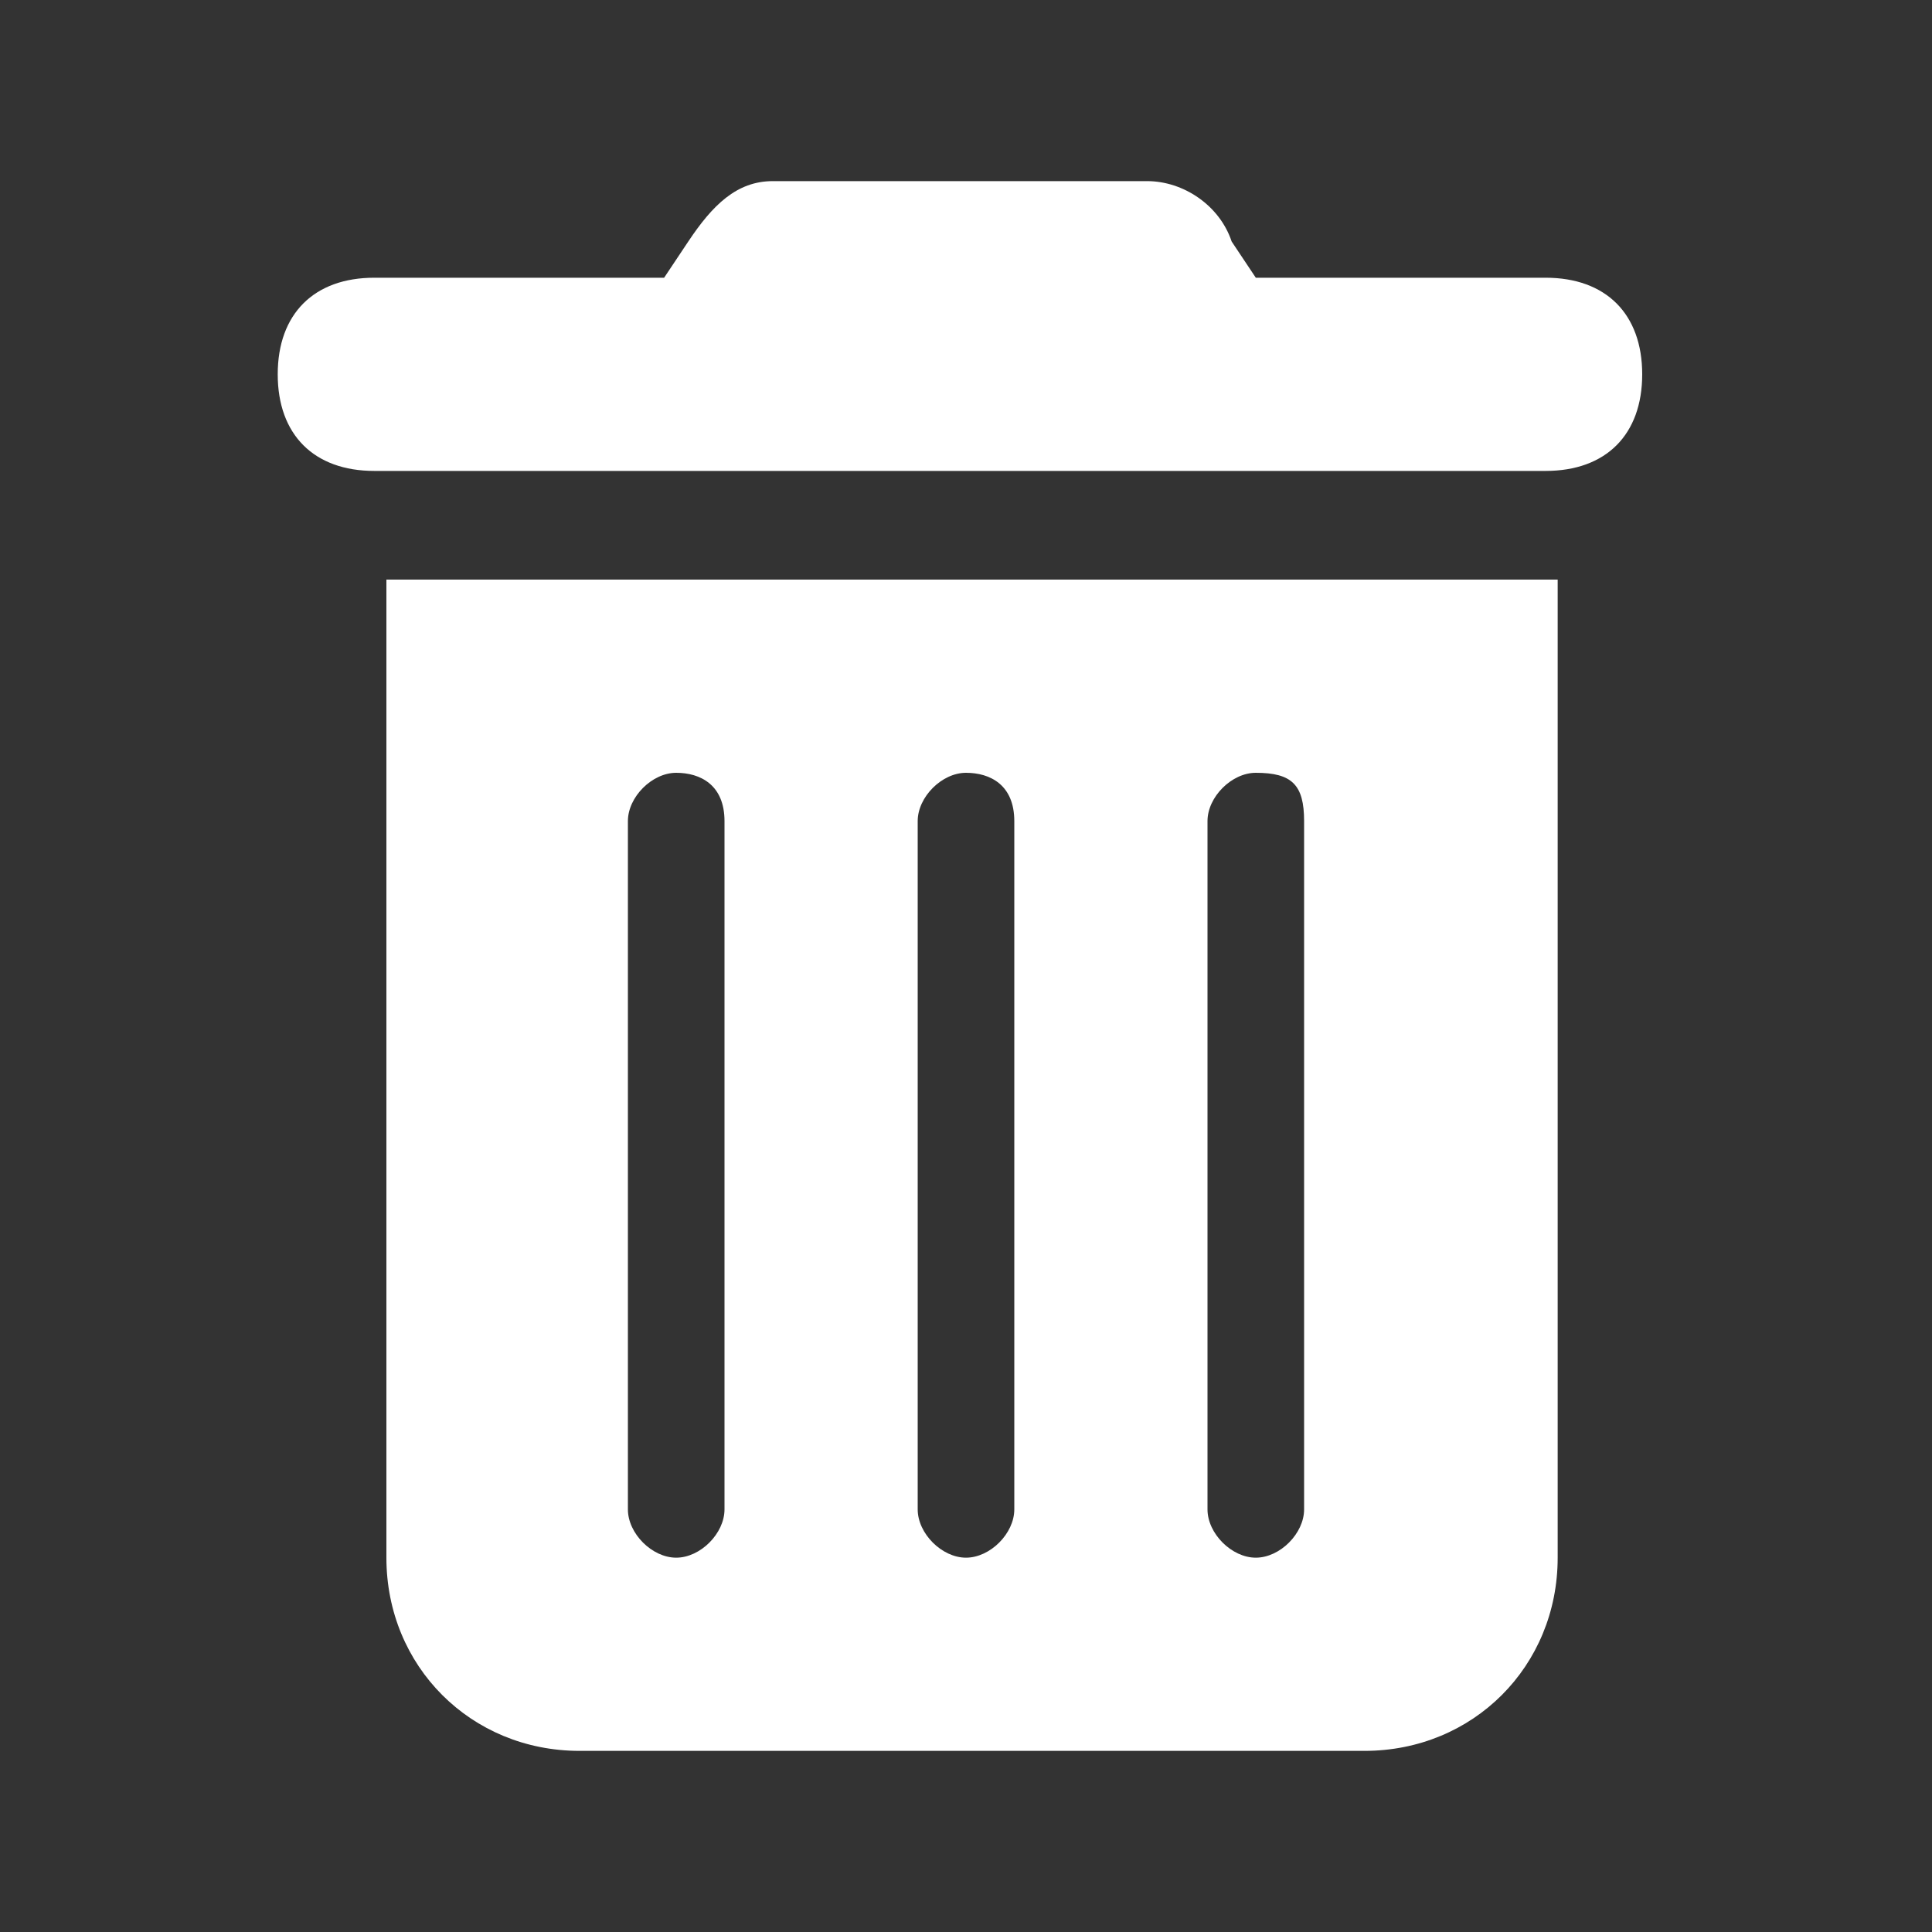 <?xml version="1.0" encoding="utf-8"?>
<!-- Generator: Adobe Illustrator 26.4.1, SVG Export Plug-In . SVG Version: 6.00 Build 0)  -->
<svg version="1.1" id="Camada_1" xmlns="http://www.w3.org/2000/svg" xmlns:xlink="http://www.w3.org/1999/xlink" x="0px" y="0px"
	 width="16px" height="16px" viewBox="0 0 16 16" enable-background="new 0 0 16 16" xml:space="preserve">
<rect x="0" y="0" width="16" height="16" fill="#333333" stroke="none"/>
<path fill="#FFFFFF" d="M5.7,2c0.2-0.3,0.4-0.5,0.7-0.5h3.1c0.3,0,0.6,0.2,0.7,0.5l0.2,0.3h2.4c0.5,0,0.8,0.3,0.8,0.8
	s-0.3,0.8-0.8,0.8H3.1c-0.5,0-0.8-0.3-0.8-0.8s0.3-0.8,0.8-0.8h2.4L5.7,2z M3.1,4.8h9.8v8.1c0,0.9-0.7,1.6-1.6,1.6H4.8
	c-0.9,0-1.6-0.7-1.6-1.6V4.8z M5.6,6.4c-0.2,0-0.4,0.2-0.4,0.4v5.7c0,0.2,0.2,0.4,0.4,0.4S6,12.7,6,12.5V6.8C6,6.5,5.8,6.4,5.6,6.4z
	 M8,6.4c-0.2,0-0.4,0.2-0.4,0.4v5.7c0,0.2,0.2,0.4,0.4,0.4c0.2,0,0.4-0.2,0.4-0.4V6.8C8.4,6.5,8.2,6.4,8,6.4z M10.4,6.4
	c-0.2,0-0.4,0.2-0.4,0.4v5.7c0,0.2,0.2,0.4,0.4,0.4s0.4-0.2,0.4-0.4V6.8C10.8,6.5,10.7,6.4,10.4,6.4z"/>
</svg>
